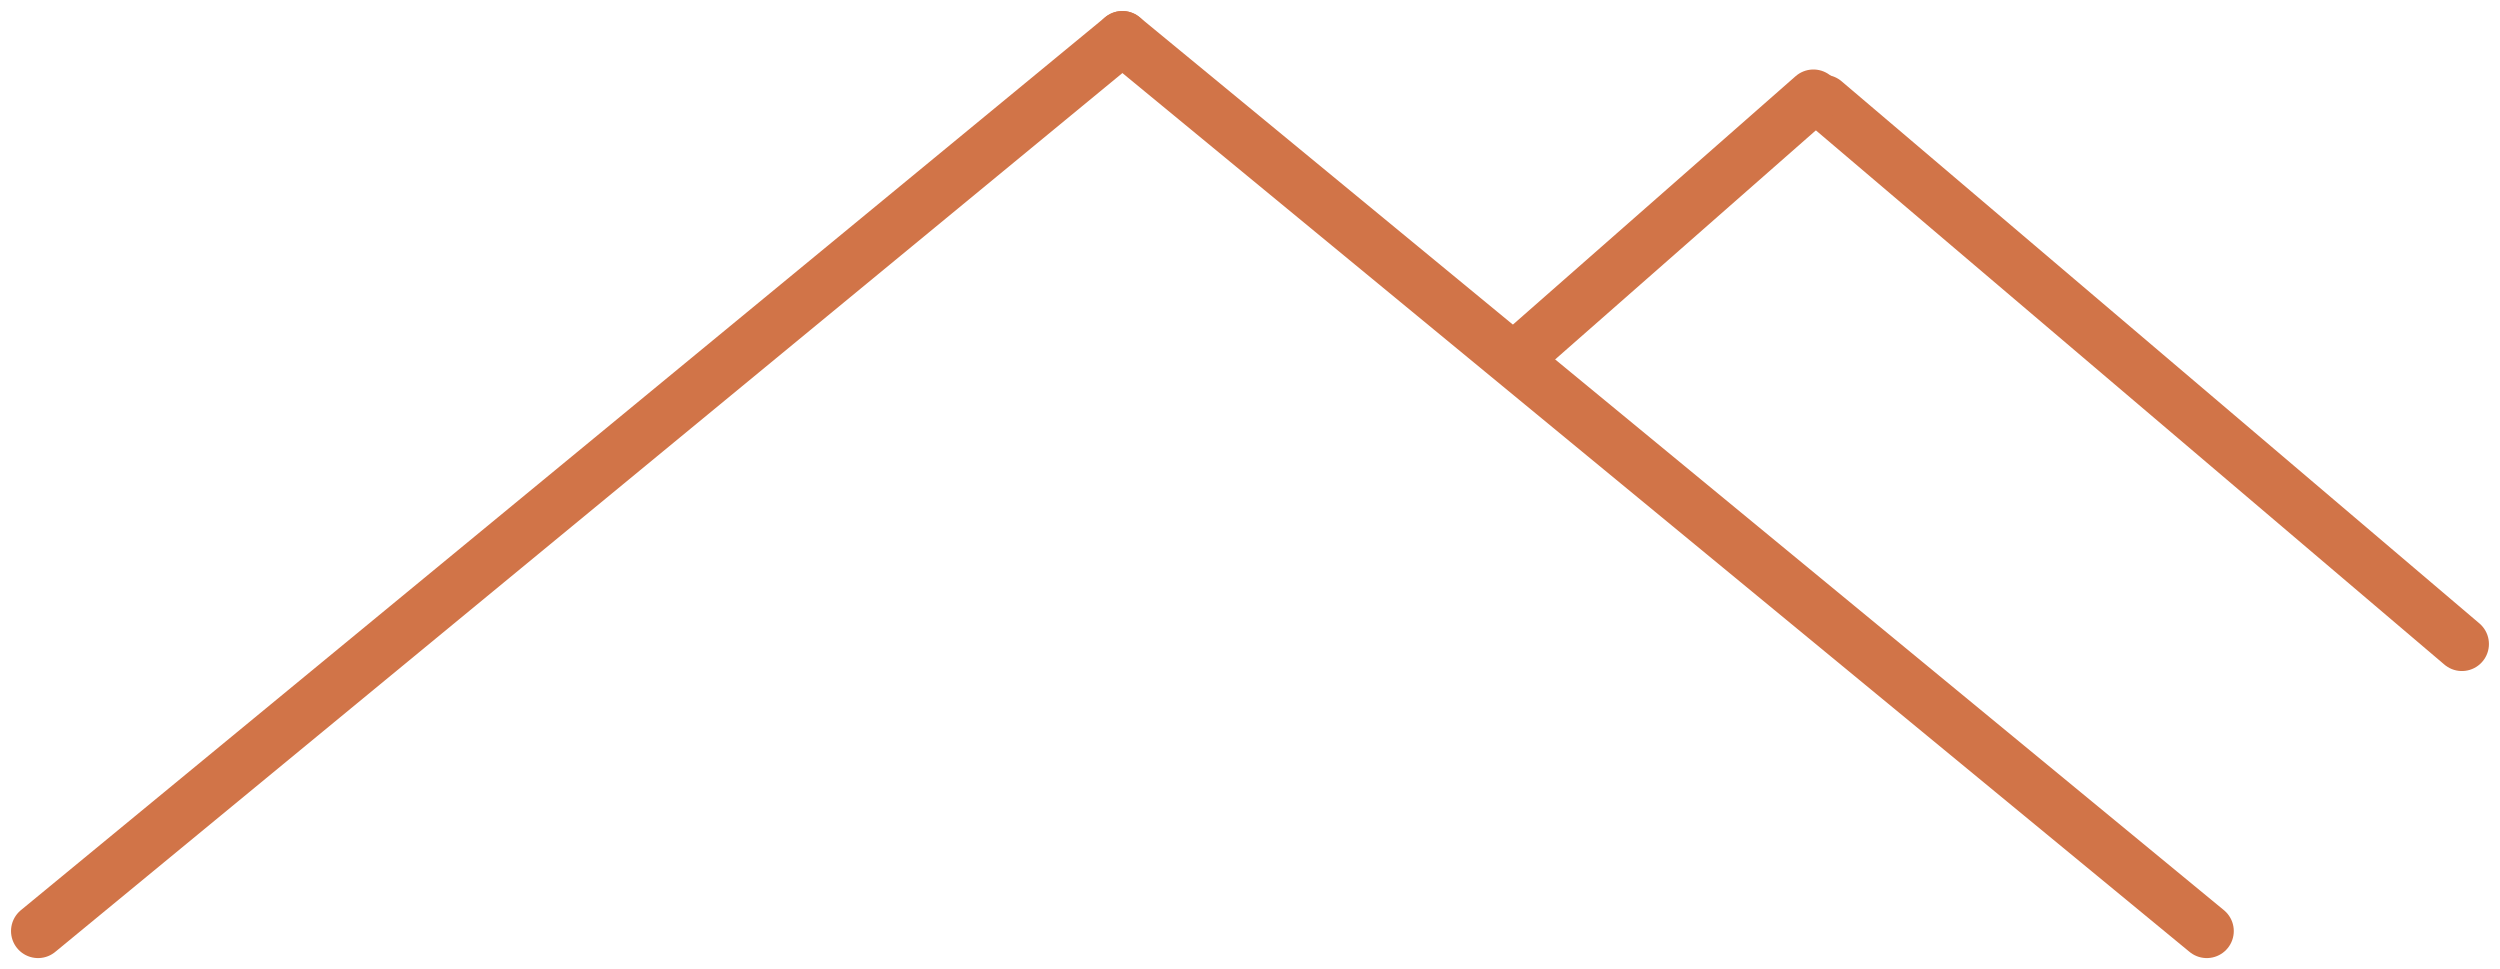 <svg xmlns="http://www.w3.org/2000/svg" width="231.281" height="89.652" viewBox="0 0 231.281 89.652">
  <g id="logo" transform="translate(-1736.016 -822.072)">
    <g id="Group_34" data-name="Group 34" transform="translate(1739.535 825.592)">
      <g id="Group_30" data-name="Group 30" transform="translate(0 0)">
        <line id="Line_7" data-name="Line 7" x1="100.317" y2="82.614" transform="translate(0 0)" fill="none" stroke="#d17448" stroke-linecap="round" stroke-width="5"/>
        <line id="Line_8" data-name="Line 8" x2="100.317" y2="82.614" transform="translate(100.317 0)" fill="none" stroke="#d17448" stroke-linecap="round" stroke-width="5"/>
        <line id="Line_11" data-name="Line 11" x2="59.01" y2="50.158" transform="translate(165.228 5.901)" fill="none" stroke="#d17448" stroke-linecap="round" stroke-width="5"/>
      </g>
    </g>
    <path id="Path_30" data-name="Path 30" d="M30.051.917,3.3,24.422" transform="translate(1873.729 830.084)" fill="none" stroke="#d17448" stroke-linecap="round" stroke-width="5"/>
  </g>
</svg>
